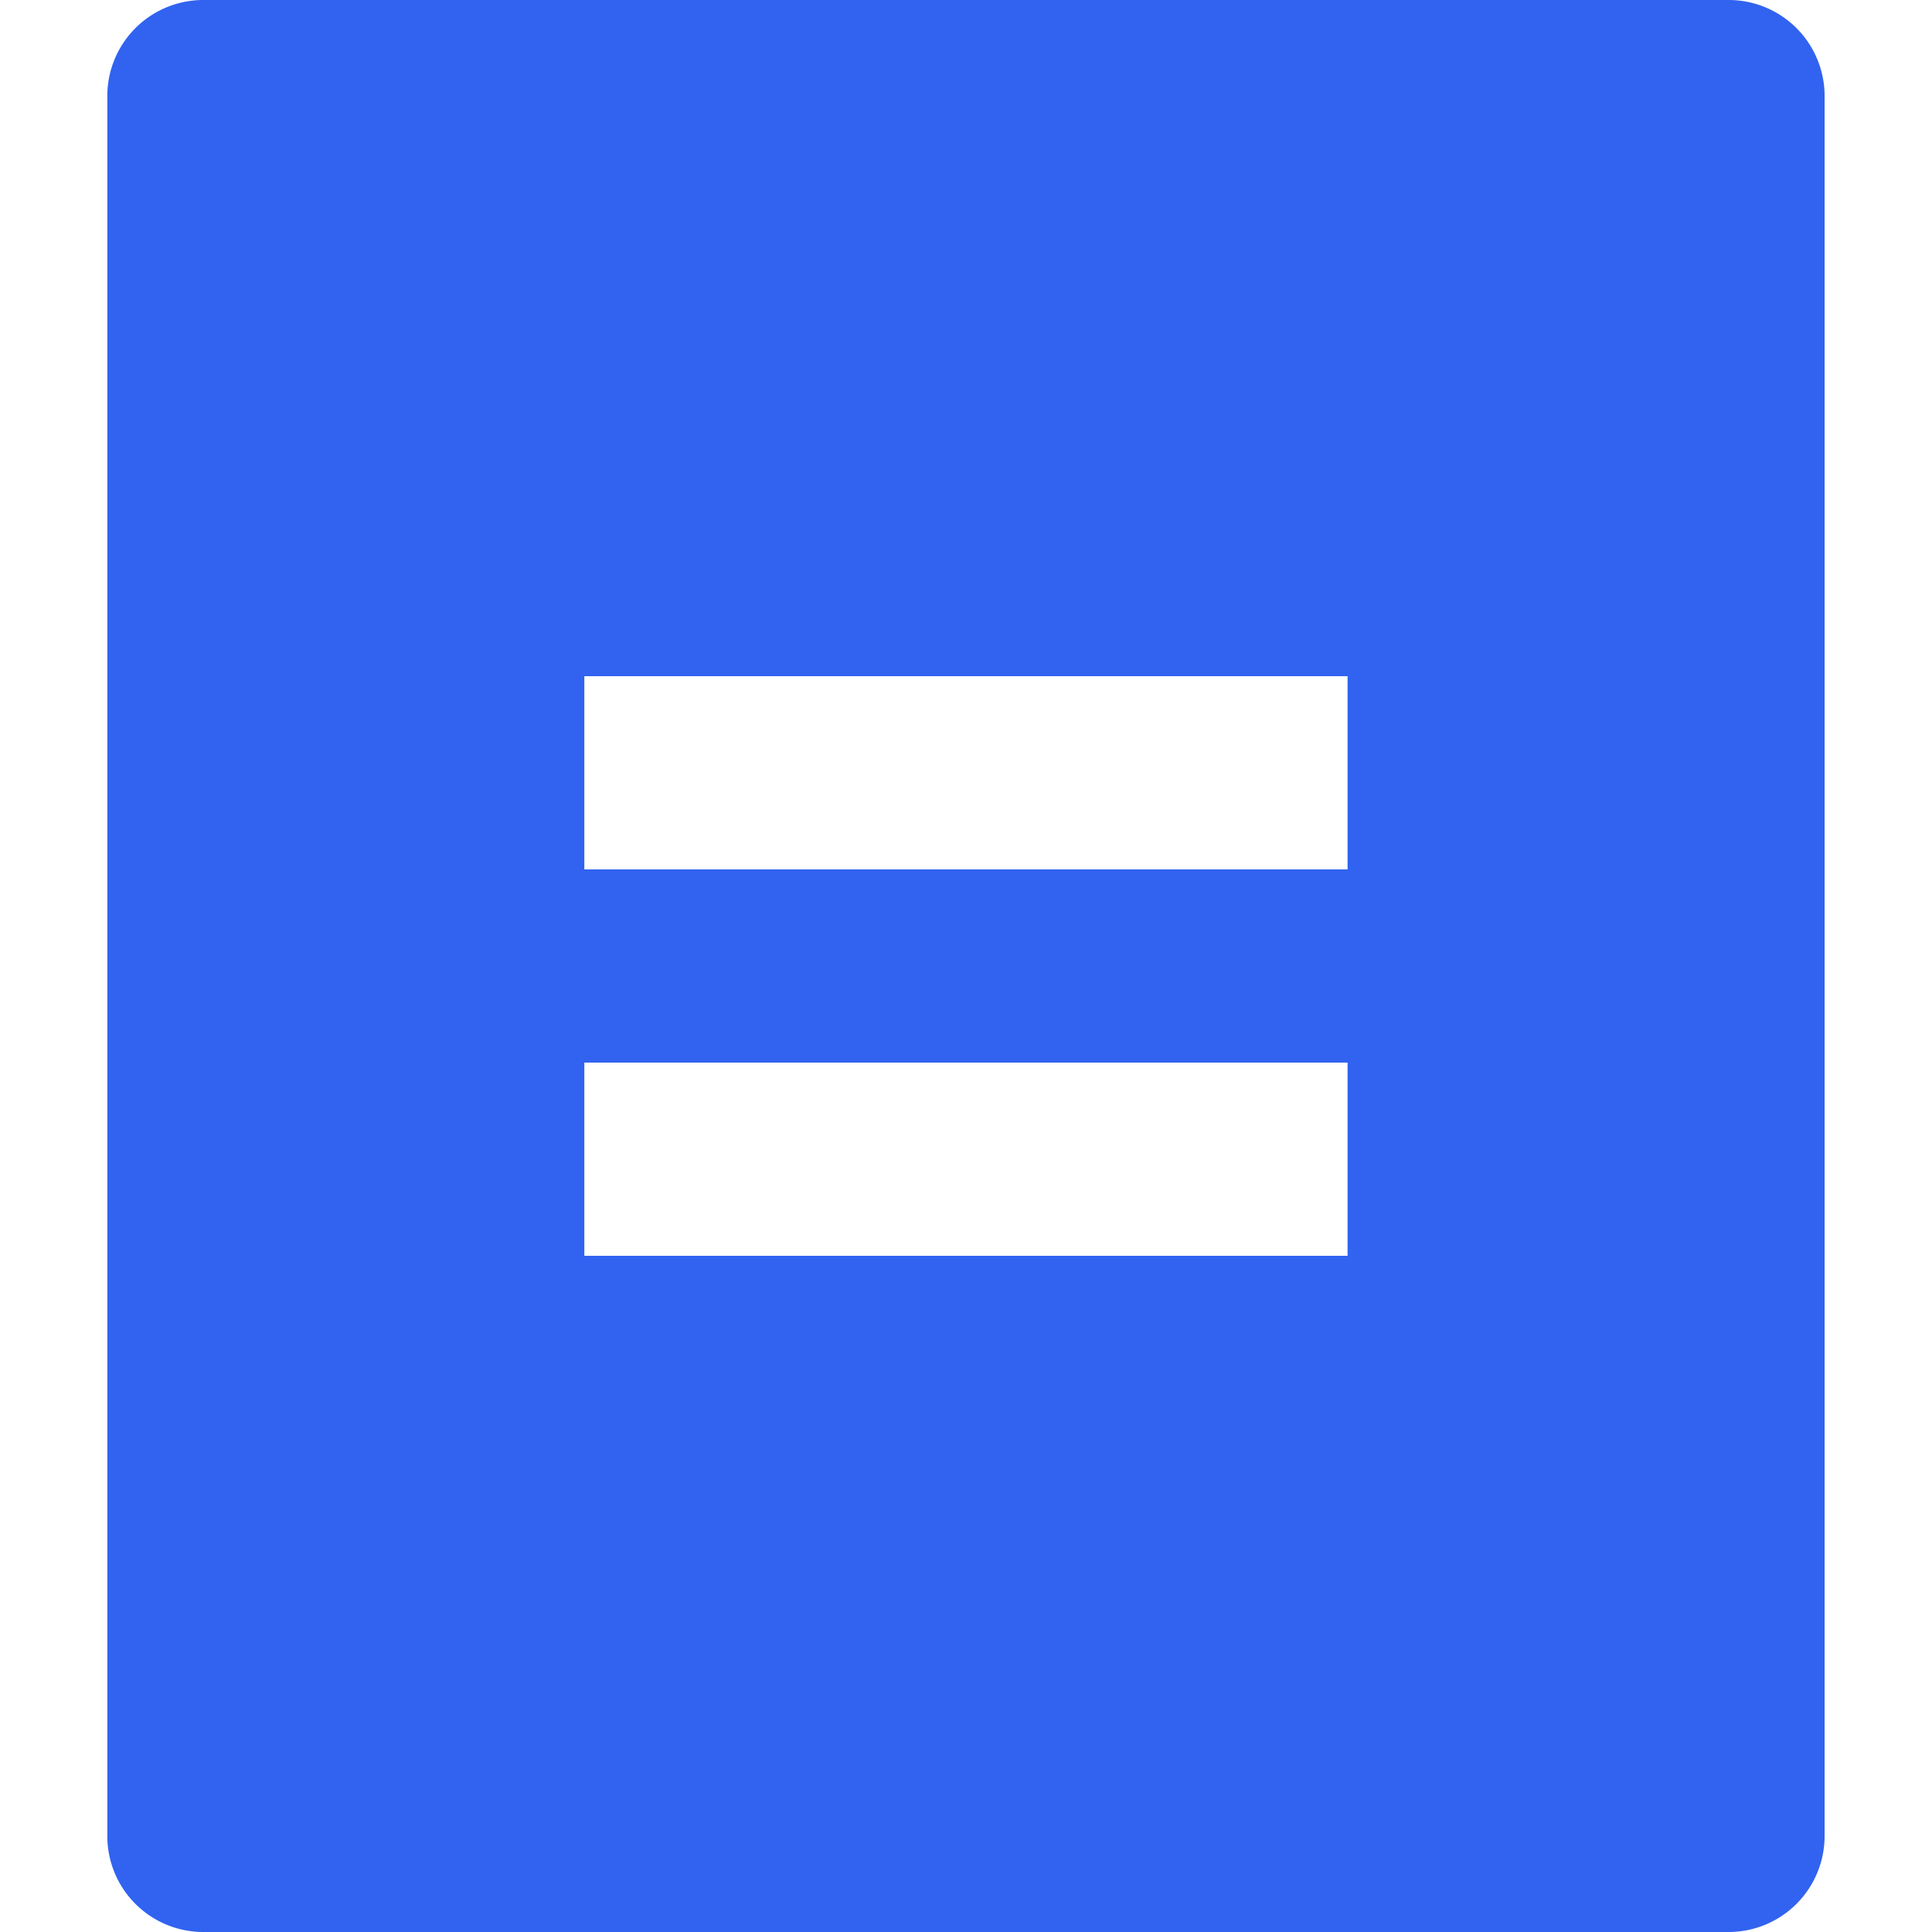 <svg id="general" xmlns="http://www.w3.org/2000/svg" width="22" height="22" viewBox="0 0 22 22">
  <path id="Path_239" data-name="Path 239" d="M0,0H22V22H0Z" fill="none"/>
  <path id="Path_240" data-name="Path 240" d="M21.469,24H4.086A1.093,1.093,0,0,1,3,22.9V3.1A1.093,1.093,0,0,1,4.086,2H21.469a1.093,1.093,0,0,1,1.086,1.1V22.9A1.093,1.093,0,0,1,21.469,24ZM8.432,9.7v2.2h8.691V9.7Zm0,4.4v2.2h8.691V14.1Z" transform="translate(-1.778 -2)" fill="#3163f0"/>
</svg>
